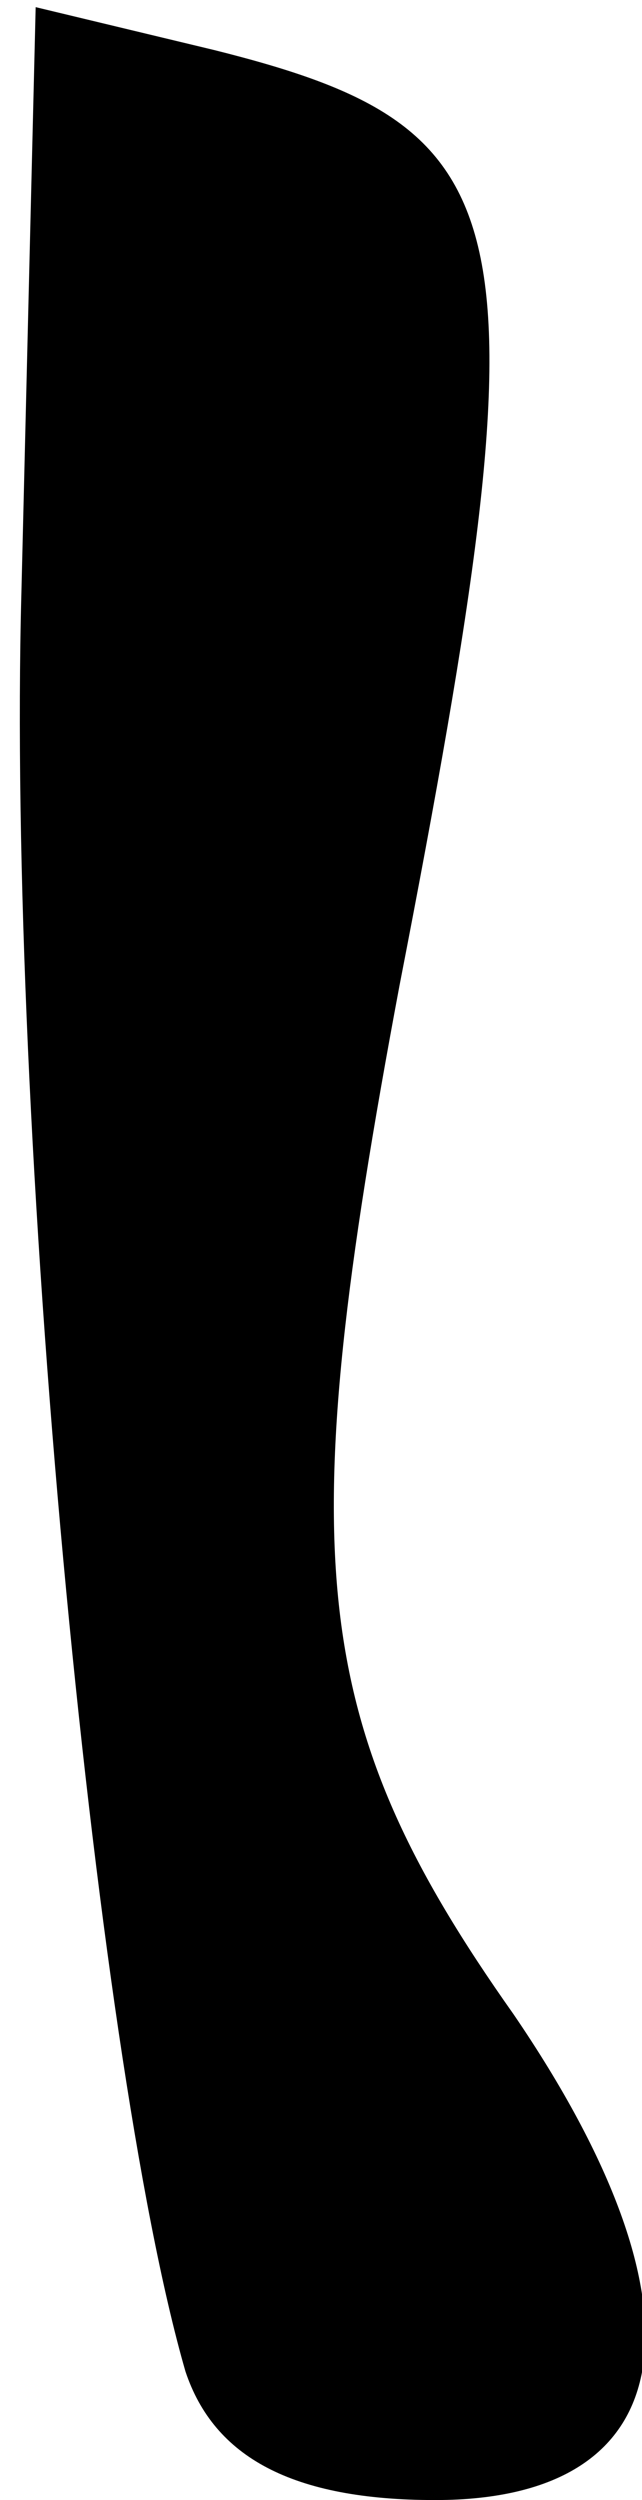 <?xml version="1.0" standalone="no"?>
<!DOCTYPE svg PUBLIC "-//W3C//DTD SVG 20010904//EN"
 "http://www.w3.org/TR/2001/REC-SVG-20010904/DTD/svg10.dtd">
<svg version="1.0" xmlns="http://www.w3.org/2000/svg"
 width="9pt" height="35pt" viewBox="0 0 9 35"
 preserveAspectRatio="xMidYMid meet">
<g transform="translate(0,35) scale(0.1,-0.1)"
fill="#000000" stroke="none">
<path fill="#000000" stroke="none" d="M3 267 c-2 -74 10 -204 23 -249 4 -12
15 -18 35 -18 35 0 39 27 11 68 -29 41 -31 64 -16 144 21 108 18 120 -26 131
l-25 6 -2 -82z"/>
</g>
</svg>
